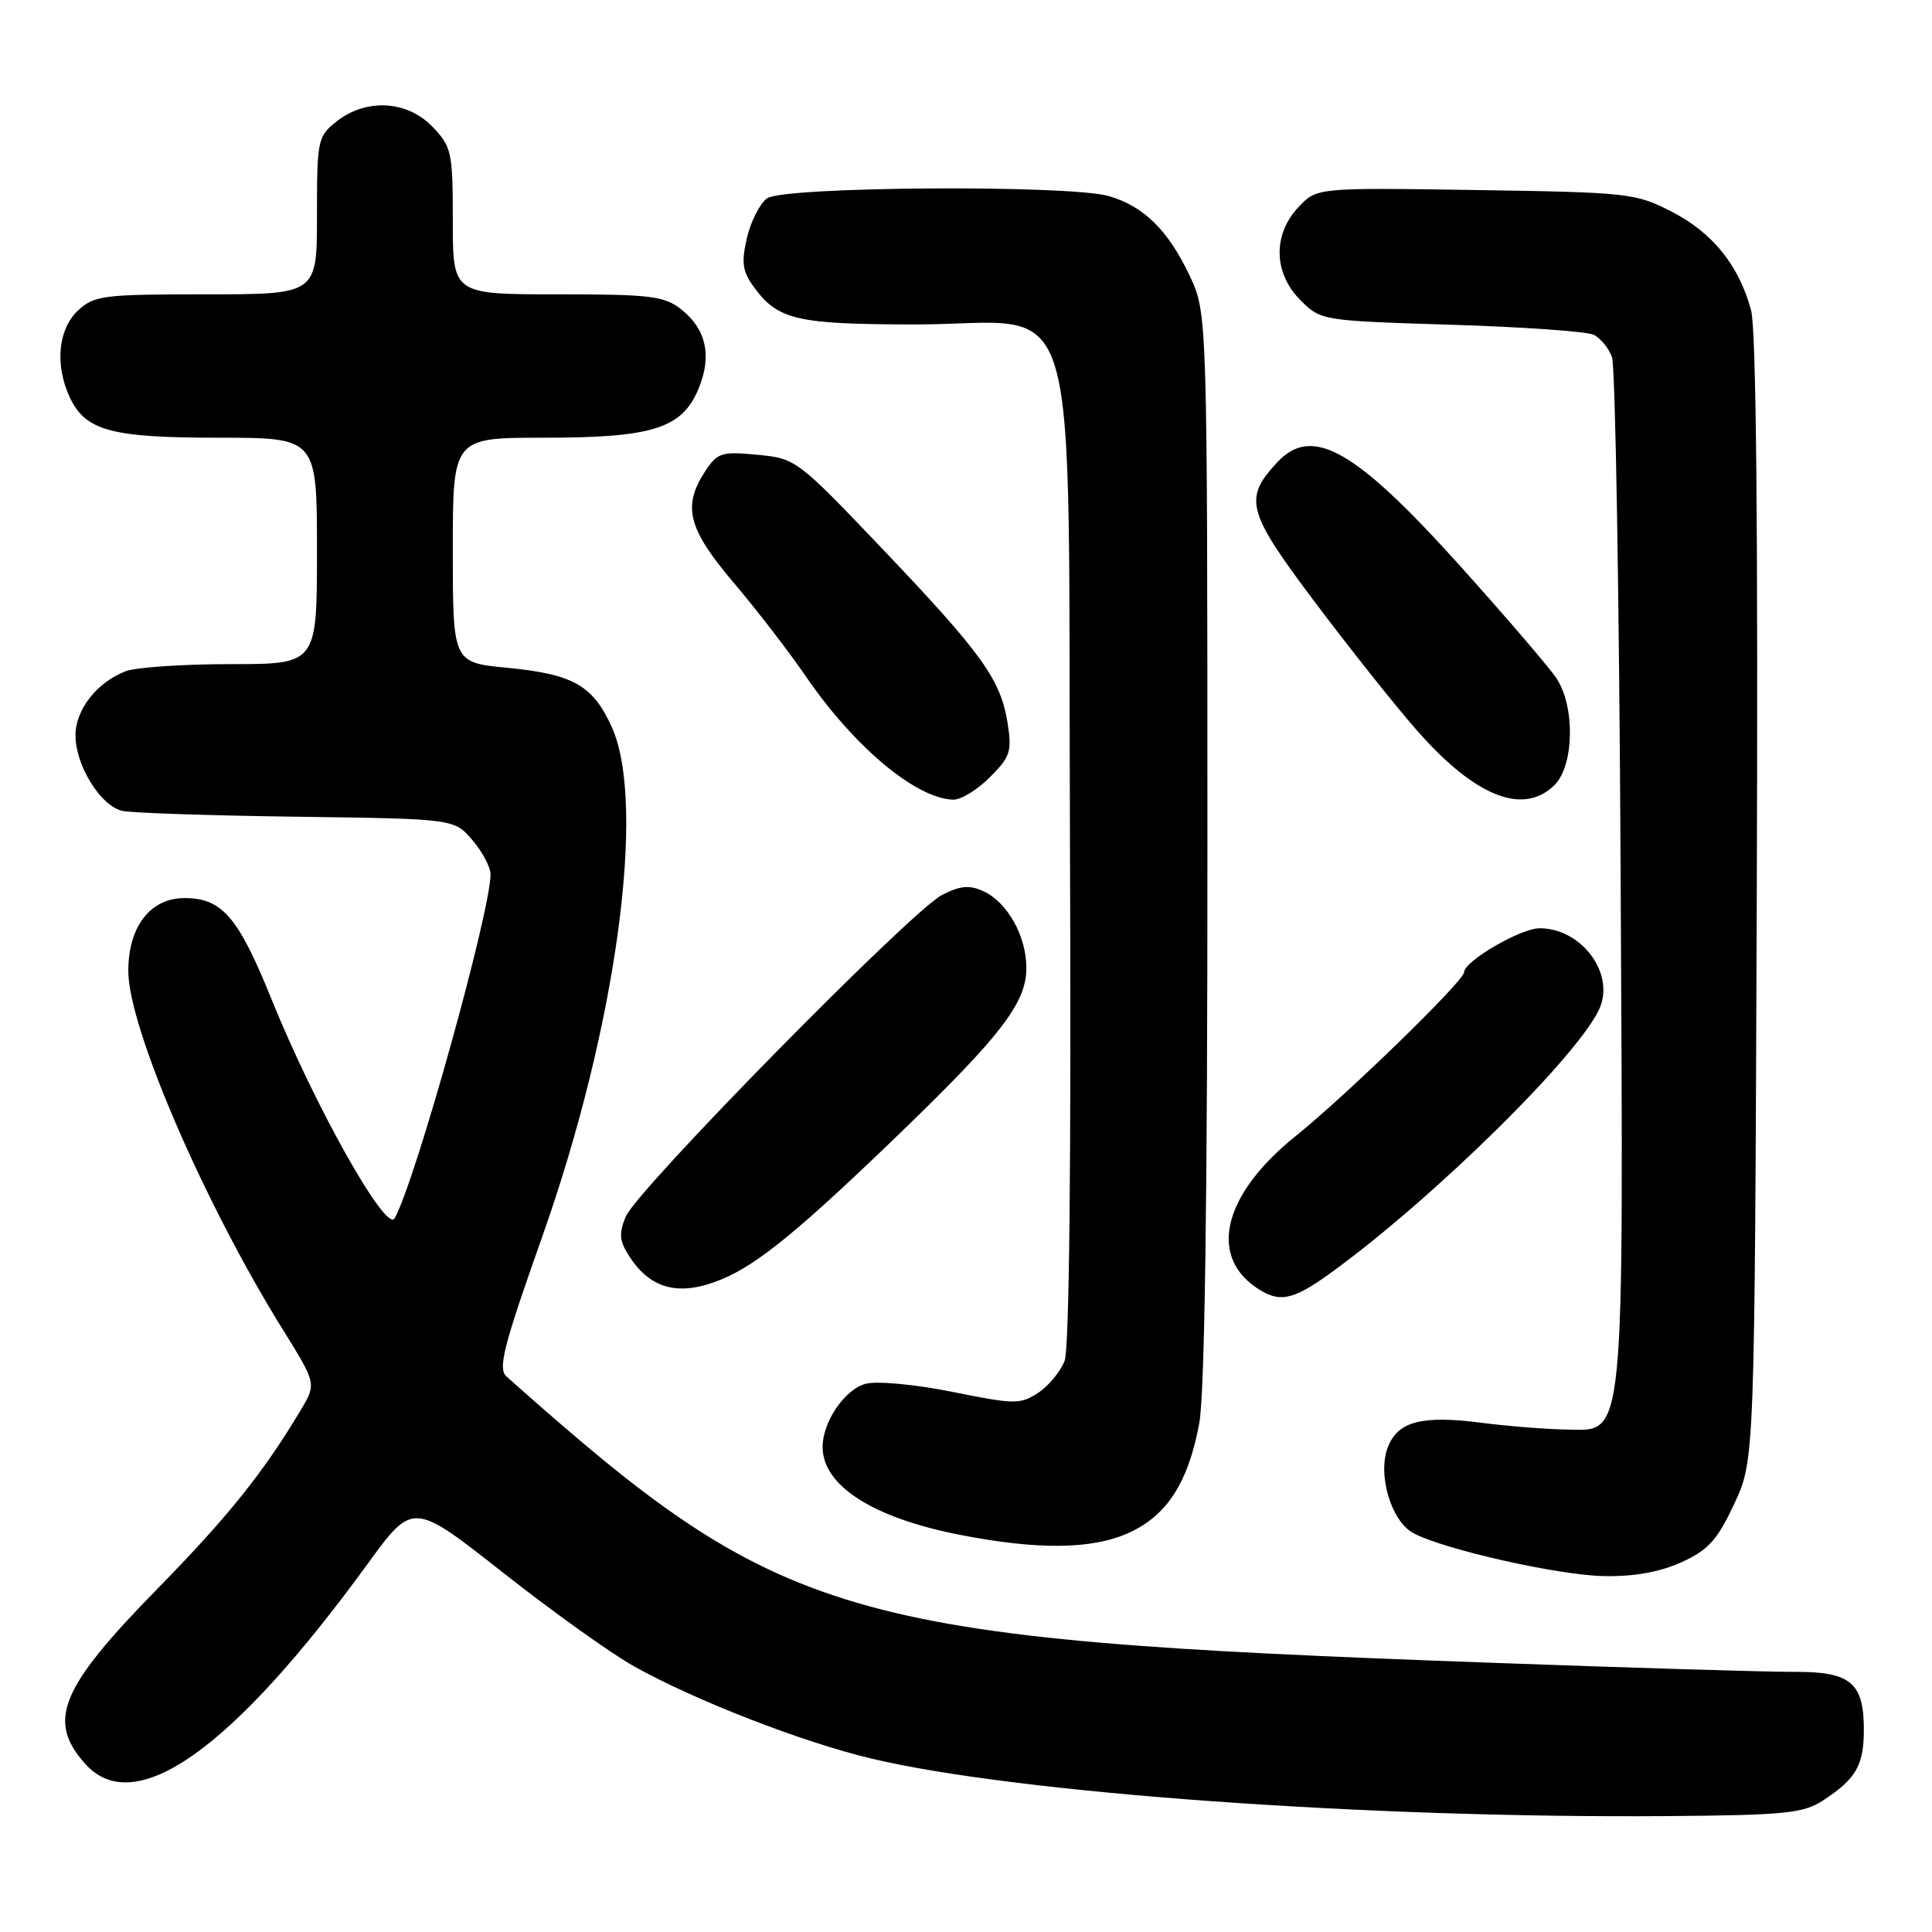 <?xml version="1.0" encoding="UTF-8" standalone="no"?>
<!DOCTYPE svg PUBLIC "-//W3C//DTD SVG 1.1//EN" "http://www.w3.org/Graphics/SVG/1.1/DTD/svg11.dtd" >
<svg xmlns="http://www.w3.org/2000/svg" xmlns:xlink="http://www.w3.org/1999/xlink" version="1.1" viewBox="0 0 256 256">
 <g >
 <path fill="currentColor"
d=" M 241.55 238.58 C 245.87 235.76 246.93 233.97 246.97 229.44 C 247.02 223.00 245.28 221.49 237.83 221.53 C 234.35 221.55 215.82 220.99 196.65 220.29 C 111.31 217.19 103.72 214.97 67.11 182.39 C 65.95 181.35 66.70 178.41 71.86 163.83 C 81.67 136.13 85.70 106.54 81.06 96.33 C 78.56 90.81 75.94 89.33 67.25 88.49 C 60.00 87.80 60.00 87.80 60.00 72.90 C 60.00 58.00 60.00 58.00 72.03 58.00 C 86.50 58.00 90.36 56.78 92.55 51.53 C 94.37 47.18 93.59 43.61 90.25 40.98 C 88.01 39.22 86.18 39.00 73.87 39.00 C 60.00 39.00 60.00 39.00 60.00 29.30 C 60.00 20.15 59.85 19.45 57.31 16.80 C 53.96 13.31 48.54 13.00 44.63 16.07 C 42.09 18.07 42.00 18.50 42.00 28.57 C 42.00 39.00 42.00 39.00 27.31 39.00 C 13.61 39.00 12.47 39.15 10.31 41.17 C 7.72 43.61 7.26 48.28 9.19 52.53 C 11.27 57.07 14.61 58.00 28.95 58.00 C 42.00 58.00 42.00 58.00 42.00 73.00 C 42.00 88.00 42.00 88.00 30.57 88.00 C 24.28 88.00 18.02 88.42 16.66 88.94 C 12.86 90.39 10.00 94.03 10.00 97.44 C 10.01 101.45 13.34 106.81 16.22 107.45 C 17.47 107.72 27.88 108.07 39.34 108.22 C 60.18 108.50 60.18 108.50 62.59 111.31 C 63.91 112.85 65.00 114.90 65.00 115.86 C 65.00 120.80 55.04 156.54 52.29 161.44 C 51.18 163.42 41.71 146.57 36.02 132.50 C 31.58 121.51 29.44 119.00 24.46 119.00 C 19.91 119.00 17.00 122.78 17.00 128.67 C 17.00 136.12 27.05 159.43 37.51 176.23 C 41.94 183.36 41.94 183.36 39.80 186.93 C 34.85 195.19 30.13 201.06 20.88 210.50 C 7.94 223.70 6.17 228.02 11.32 233.75 C 17.87 241.02 30.77 231.87 48.70 207.24 C 54.71 198.98 54.71 198.98 66.60 208.34 C 73.15 213.50 80.97 219.10 84.00 220.79 C 92.05 225.30 106.35 230.86 115.50 233.03 C 134.81 237.61 181.17 240.95 221.05 240.64 C 236.53 240.52 238.94 240.27 241.55 238.58 Z  M 222.79 207.01 C 226.36 205.39 227.54 204.08 229.79 199.28 C 232.50 193.50 232.50 193.50 232.78 119.22 C 232.96 70.58 232.71 43.62 232.03 41.12 C 230.43 35.18 226.95 30.85 221.53 28.06 C 216.74 25.59 215.82 25.49 195.52 25.18 C 174.48 24.86 174.48 24.86 172.04 27.46 C 168.63 31.09 168.74 36.20 172.32 39.78 C 175.02 42.48 175.16 42.50 192.27 43.03 C 201.75 43.32 210.24 43.92 211.15 44.35 C 212.06 44.78 213.16 46.12 213.60 47.32 C 214.04 48.52 214.56 79.22 214.74 115.55 C 215.13 192.35 215.41 189.55 207.49 189.42 C 204.75 189.37 199.73 188.97 196.35 188.53 C 188.40 187.50 185.21 188.33 183.89 191.78 C 182.50 195.41 184.34 201.58 187.28 203.15 C 191.32 205.31 206.42 208.72 212.50 208.84 C 216.52 208.92 219.91 208.31 222.79 207.01 Z  M 149.60 203.10 C 154.65 200.80 157.48 196.38 158.91 188.57 C 159.63 184.65 160.00 158.60 159.99 112.07 C 159.98 41.50 159.98 41.50 157.62 36.50 C 154.80 30.52 151.52 27.30 146.92 25.98 C 141.63 24.46 103.78 24.71 101.64 26.28 C 100.68 26.98 99.48 29.34 98.97 31.53 C 98.22 34.78 98.38 35.96 99.87 38.00 C 103.07 42.40 105.53 42.97 121.19 42.99 C 143.81 43.01 141.45 34.99 141.78 112.77 C 141.95 153.62 141.69 178.68 141.07 180.31 C 140.53 181.73 138.95 183.64 137.56 184.56 C 135.19 186.10 134.44 186.10 126.25 184.44 C 121.36 183.45 116.26 182.97 114.75 183.35 C 111.97 184.05 109.00 188.37 109.00 191.73 C 109.00 196.85 115.62 201.10 127.12 203.36 C 137.51 205.40 144.71 205.32 149.60 203.10 Z  M 176.10 168.83 C 189.89 158.91 209.81 139.25 212.06 133.35 C 213.83 128.69 209.40 123.00 204.01 123.00 C 201.49 123.00 194.00 127.37 194.00 128.83 C 194.00 129.97 178.37 145.17 171.63 150.58 C 162.27 158.11 160.12 166.17 166.33 170.52 C 169.41 172.68 171.18 172.37 176.10 168.83 Z  M 95.71 169.48 C 100.47 167.49 106.11 162.85 119.39 150.02 C 132.73 137.13 136.00 132.85 136.00 128.25 C 136.00 124.03 133.48 119.54 130.29 118.08 C 128.44 117.24 127.21 117.36 124.82 118.59 C 120.72 120.71 84.38 157.67 82.91 161.21 C 81.97 163.49 82.07 164.45 83.44 166.55 C 86.29 170.90 90.11 171.82 95.71 169.48 Z  M 131.16 102.99 C 133.88 100.28 134.11 99.56 133.50 95.74 C 132.58 90.01 130.07 86.53 116.82 72.62 C 105.64 60.89 105.44 60.74 100.35 60.26 C 95.61 59.80 95.06 59.98 93.43 62.46 C 90.40 67.09 91.16 70.07 97.19 77.18 C 100.23 80.76 104.54 86.35 106.76 89.60 C 113.19 98.98 121.40 105.85 126.33 105.96 C 127.33 105.98 129.51 104.65 131.16 102.99 Z  M 206.00 104.00 C 208.59 101.41 208.72 93.61 206.24 89.88 C 205.28 88.43 199.55 81.75 193.50 75.02 C 179.56 59.52 173.87 56.30 169.25 61.25 C 164.76 66.06 165.20 67.75 174.07 79.57 C 178.58 85.58 184.66 93.25 187.59 96.60 C 195.40 105.56 201.85 108.15 206.00 104.00 Z "/>
</g>
</svg>